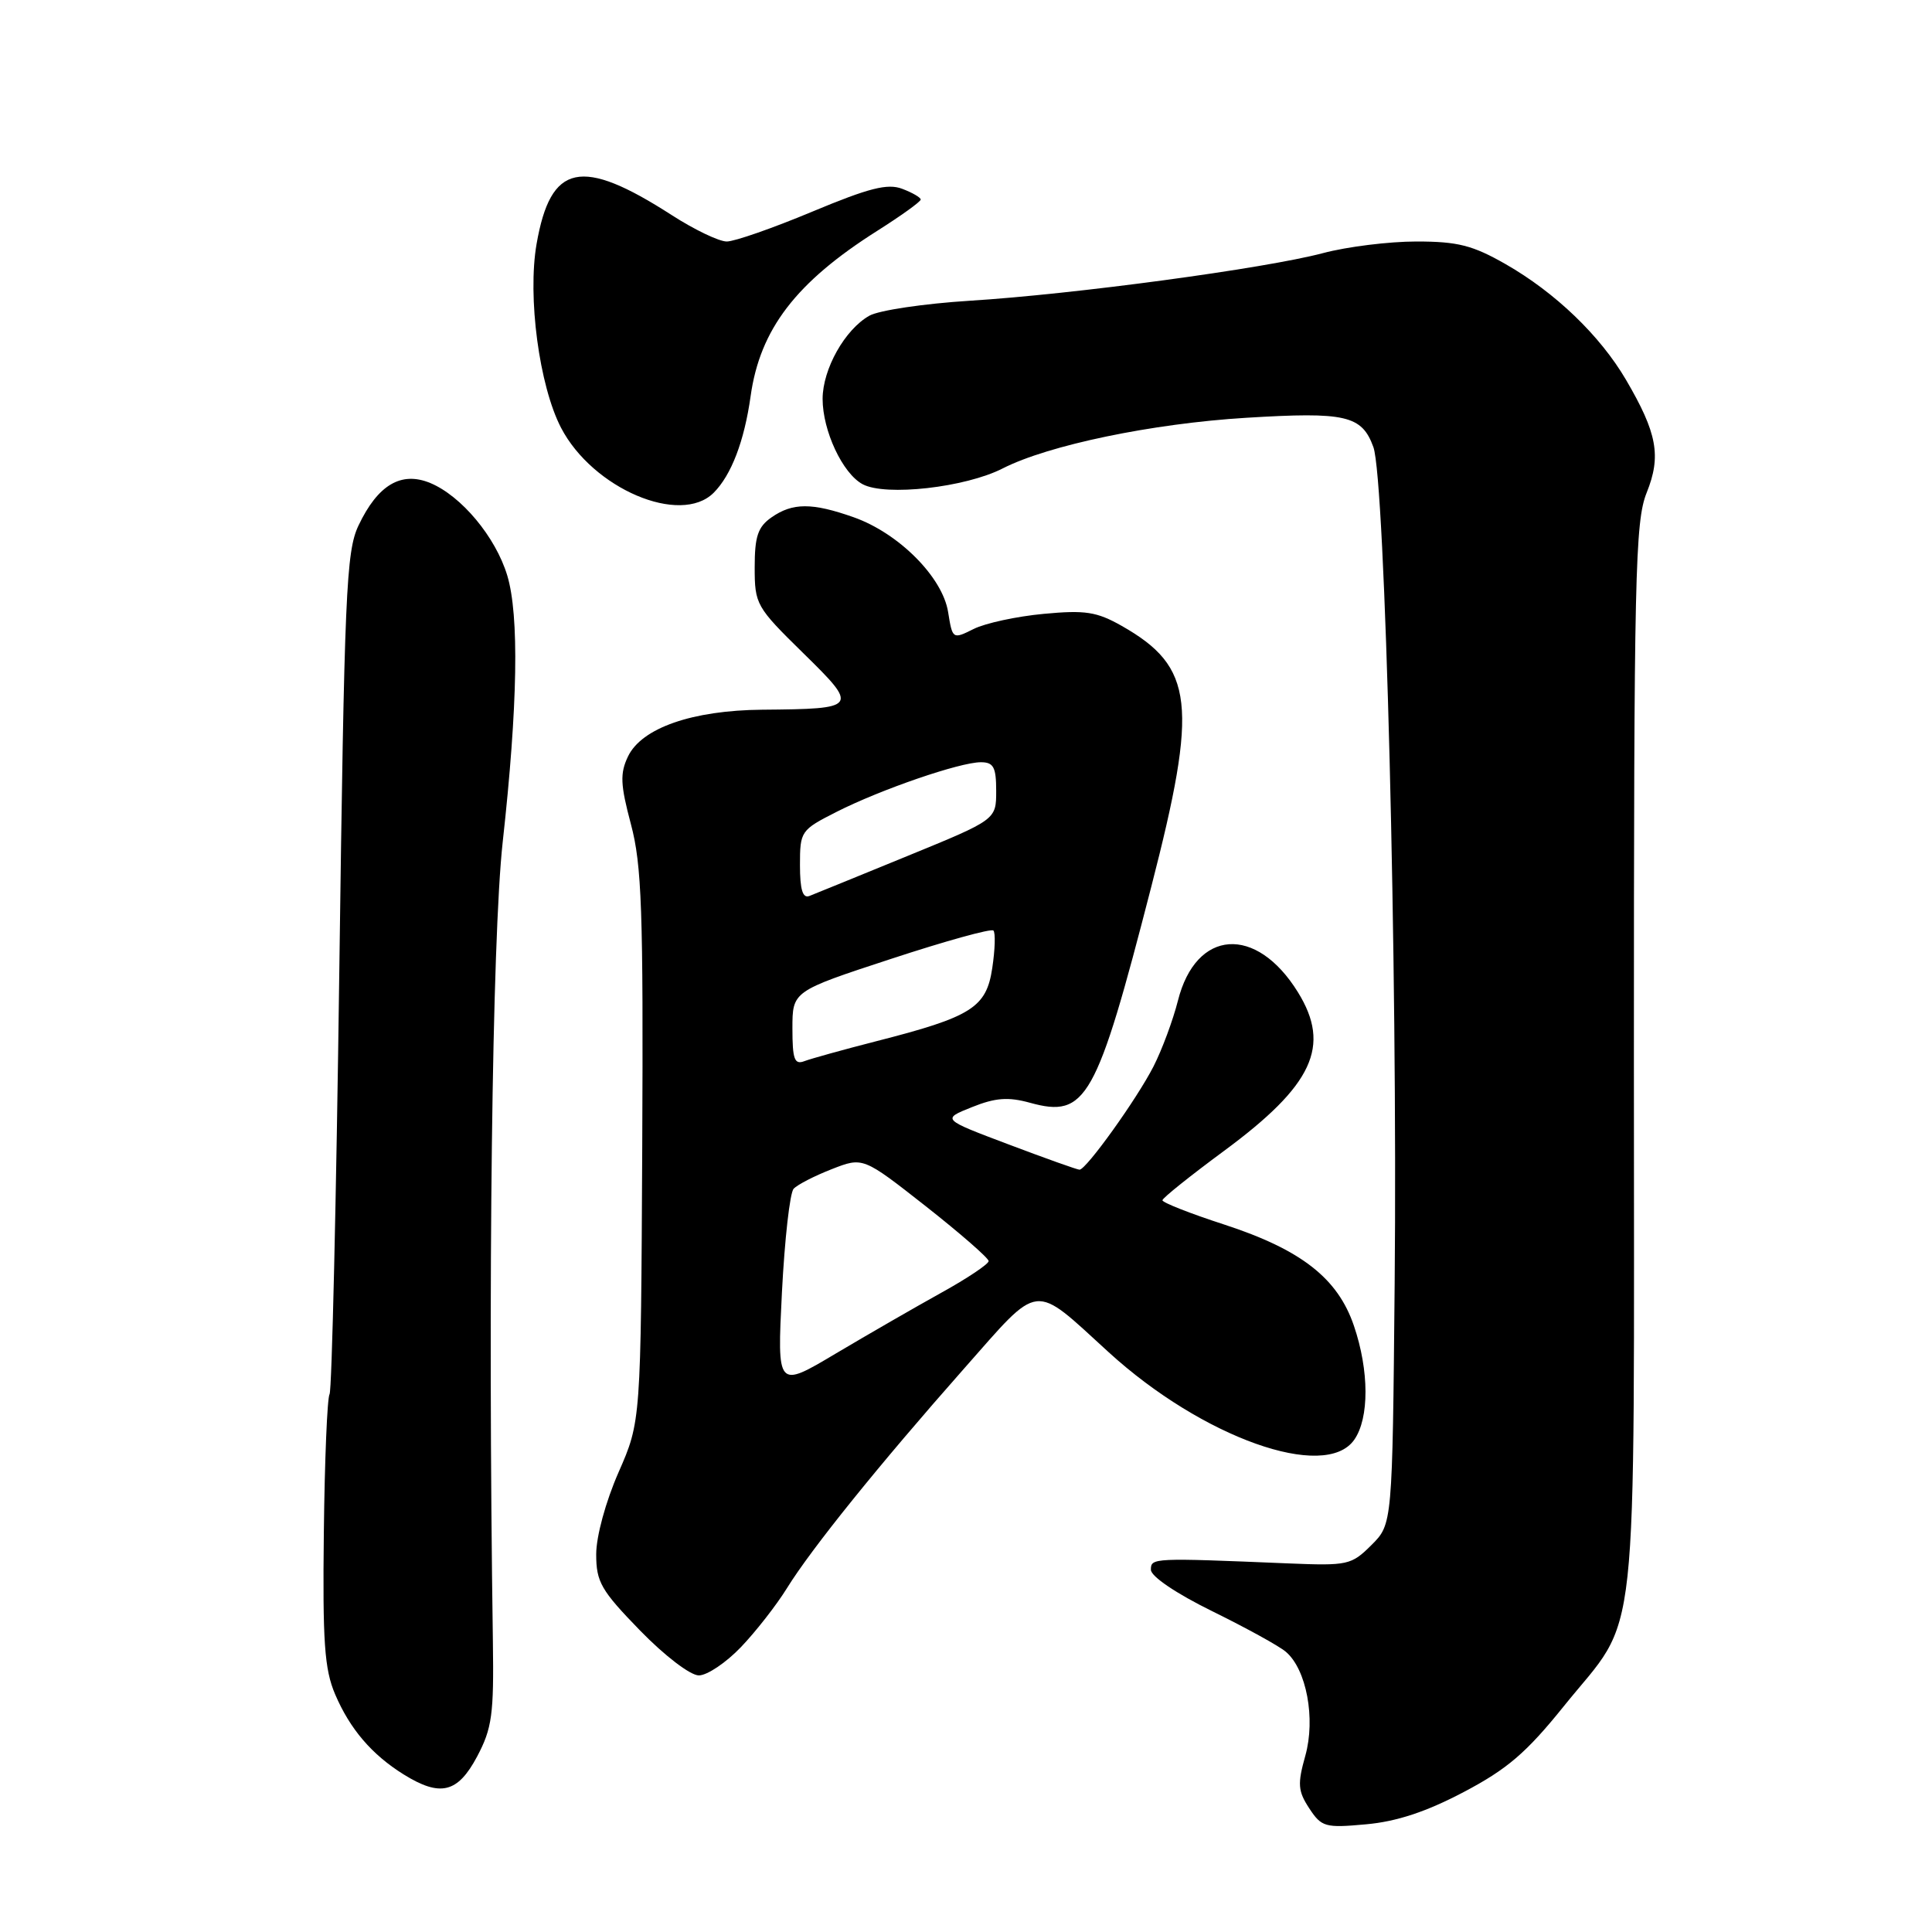 <?xml version="1.0" encoding="UTF-8" standalone="no"?>
<!DOCTYPE svg PUBLIC "-//W3C//DTD SVG 1.1//EN" "http://www.w3.org/Graphics/SVG/1.1/DTD/svg11.dtd" >
<svg xmlns="http://www.w3.org/2000/svg" xmlns:xlink="http://www.w3.org/1999/xlink" version="1.1" viewBox="0 0 256 256">
 <g >
 <path fill="currentColor"
d=" M 193.94 237.46 C 199.70 234.43 202.23 232.27 207.19 226.11 C 217.34 213.49 216.50 221.23 216.50 140.50 C 216.50 76.14 216.66 69.11 218.19 65.29 C 220.15 60.42 219.59 57.39 215.45 50.32 C 212.01 44.46 206.10 38.78 199.52 35.01 C 195.13 32.50 193.16 32.00 187.68 32.00 C 184.06 32.00 178.49 32.69 175.30 33.54 C 167.60 35.58 142.23 39.00 128.50 39.85 C 122.45 40.23 116.46 41.12 115.20 41.83 C 111.95 43.66 109.01 48.90 109.00 52.85 C 109.00 57.08 111.65 62.74 114.30 64.16 C 117.34 65.79 127.91 64.60 132.86 62.07 C 138.92 58.98 152.67 56.12 165.11 55.36 C 178.34 54.55 180.45 55.04 181.98 59.24 C 183.55 63.56 185.20 128.32 184.80 170.06 C 184.50 201.96 184.50 201.96 181.72 204.73 C 179.06 207.38 178.58 207.48 170.72 207.16 C 152.71 206.41 152.50 206.42 152.50 208.00 C 152.50 208.88 155.85 211.15 160.64 213.50 C 165.11 215.70 169.50 218.11 170.38 218.87 C 173.12 221.19 174.34 227.73 172.96 232.65 C 171.91 236.39 171.98 237.32 173.48 239.61 C 175.11 242.09 175.58 242.23 181.01 241.73 C 185.05 241.37 188.99 240.07 193.94 237.46 Z  M 63.22 232.75 C 65.20 229.01 65.45 227.18 65.31 217.50 C 64.63 170.62 65.20 124.35 66.61 111.58 C 68.61 93.49 68.81 81.54 67.21 76.24 C 65.66 71.14 61.14 65.72 57.01 64.00 C 53.16 62.41 50.06 64.24 47.50 69.64 C 45.87 73.08 45.63 78.50 44.96 128.63 C 44.56 158.99 43.97 184.24 43.67 184.73 C 43.36 185.22 43.02 193.47 42.91 203.06 C 42.74 217.54 42.99 221.18 44.40 224.49 C 46.37 229.11 49.27 232.50 53.50 235.13 C 58.35 238.14 60.65 237.58 63.22 232.75 Z  M 98.18 218.25 C 100.15 216.19 102.89 212.68 104.27 210.45 C 107.51 205.21 116.48 194.09 127.72 181.37 C 138.00 169.74 136.72 169.89 146.92 179.19 C 159.32 190.50 175.58 196.29 179.44 190.78 C 181.45 187.92 181.43 181.62 179.40 175.67 C 177.26 169.37 172.41 165.59 162.25 162.27 C 157.71 160.80 154.01 159.34 154.03 159.04 C 154.04 158.74 157.72 155.80 162.19 152.50 C 173.98 143.80 176.40 138.61 171.98 131.47 C 166.45 122.53 158.47 123.09 156.08 132.60 C 155.43 135.17 153.98 139.08 152.85 141.30 C 150.64 145.63 143.92 155.00 143.04 154.99 C 142.74 154.99 138.51 153.48 133.64 151.64 C 124.78 148.30 124.78 148.30 128.79 146.70 C 131.90 145.45 133.60 145.33 136.47 146.12 C 143.93 148.18 145.27 145.79 152.55 117.50 C 158.78 93.30 158.23 88.39 148.63 82.93 C 145.32 81.06 143.80 80.82 138.29 81.34 C 134.73 81.67 130.56 82.57 129.02 83.34 C 126.23 84.73 126.21 84.71 125.63 81.10 C 124.89 76.47 119.09 70.65 113.12 68.54 C 107.60 66.59 105.02 66.60 102.22 68.56 C 100.42 69.82 100.00 71.08 100.00 75.18 C 100.00 80.08 100.20 80.43 106.41 86.52 C 113.83 93.79 113.73 93.93 101.00 94.04 C 91.73 94.12 85.02 96.46 83.21 100.24 C 82.14 102.49 82.20 103.95 83.60 109.21 C 85.04 114.61 85.25 120.64 85.10 151.92 C 84.92 188.35 84.92 188.35 81.96 195.09 C 80.25 198.99 79.00 203.58 79.00 205.95 C 79.00 209.62 79.64 210.73 84.80 216.04 C 88.07 219.40 91.47 222.00 92.60 222.00 C 93.70 222.00 96.21 220.31 98.18 218.25 Z  M 94.57 65.29 C 96.90 62.95 98.62 58.47 99.46 52.50 C 100.70 43.62 105.47 37.40 116.25 30.58 C 119.41 28.58 122.00 26.72 122.00 26.44 C 122.00 26.17 120.90 25.53 119.55 25.02 C 117.61 24.28 115.16 24.90 107.64 28.04 C 102.43 30.22 97.33 32.00 96.30 32.00 C 95.27 32.00 92.00 30.43 89.02 28.51 C 77.00 20.77 72.97 21.63 71.10 32.32 C 69.88 39.34 71.45 51.11 74.34 56.68 C 78.54 64.75 90.16 69.70 94.57 65.29 Z  M 103.61 171.24 C 103.97 164.23 104.66 158.06 105.16 157.52 C 105.65 156.98 107.93 155.81 110.21 154.92 C 114.35 153.30 114.35 153.30 122.68 159.84 C 127.25 163.44 131.00 166.71 131.00 167.10 C 131.00 167.49 128.19 169.38 124.75 171.28 C 121.31 173.19 115.01 176.82 110.73 179.36 C 102.97 183.98 102.97 183.98 103.61 171.24 Z  M 105.00 136.28 C 105.00 131.34 105.00 131.34 118.06 127.06 C 125.24 124.70 131.34 123.01 131.63 123.30 C 131.92 123.58 131.85 125.82 131.48 128.27 C 130.70 133.52 128.75 134.74 116.10 137.97 C 111.73 139.09 107.45 140.28 106.58 140.61 C 105.27 141.11 105.00 140.36 105.00 136.28 Z  M 106.00 114.62 C 106.00 110.14 106.11 109.98 110.84 107.58 C 116.72 104.60 127.19 101.00 129.97 101.00 C 131.65 101.00 132.00 101.65 132.00 104.80 C 132.00 108.61 132.00 108.61 120.25 113.42 C 113.79 116.07 107.94 118.45 107.25 118.72 C 106.36 119.07 106.00 117.89 106.00 114.62 Z "/>
</g>
</svg>